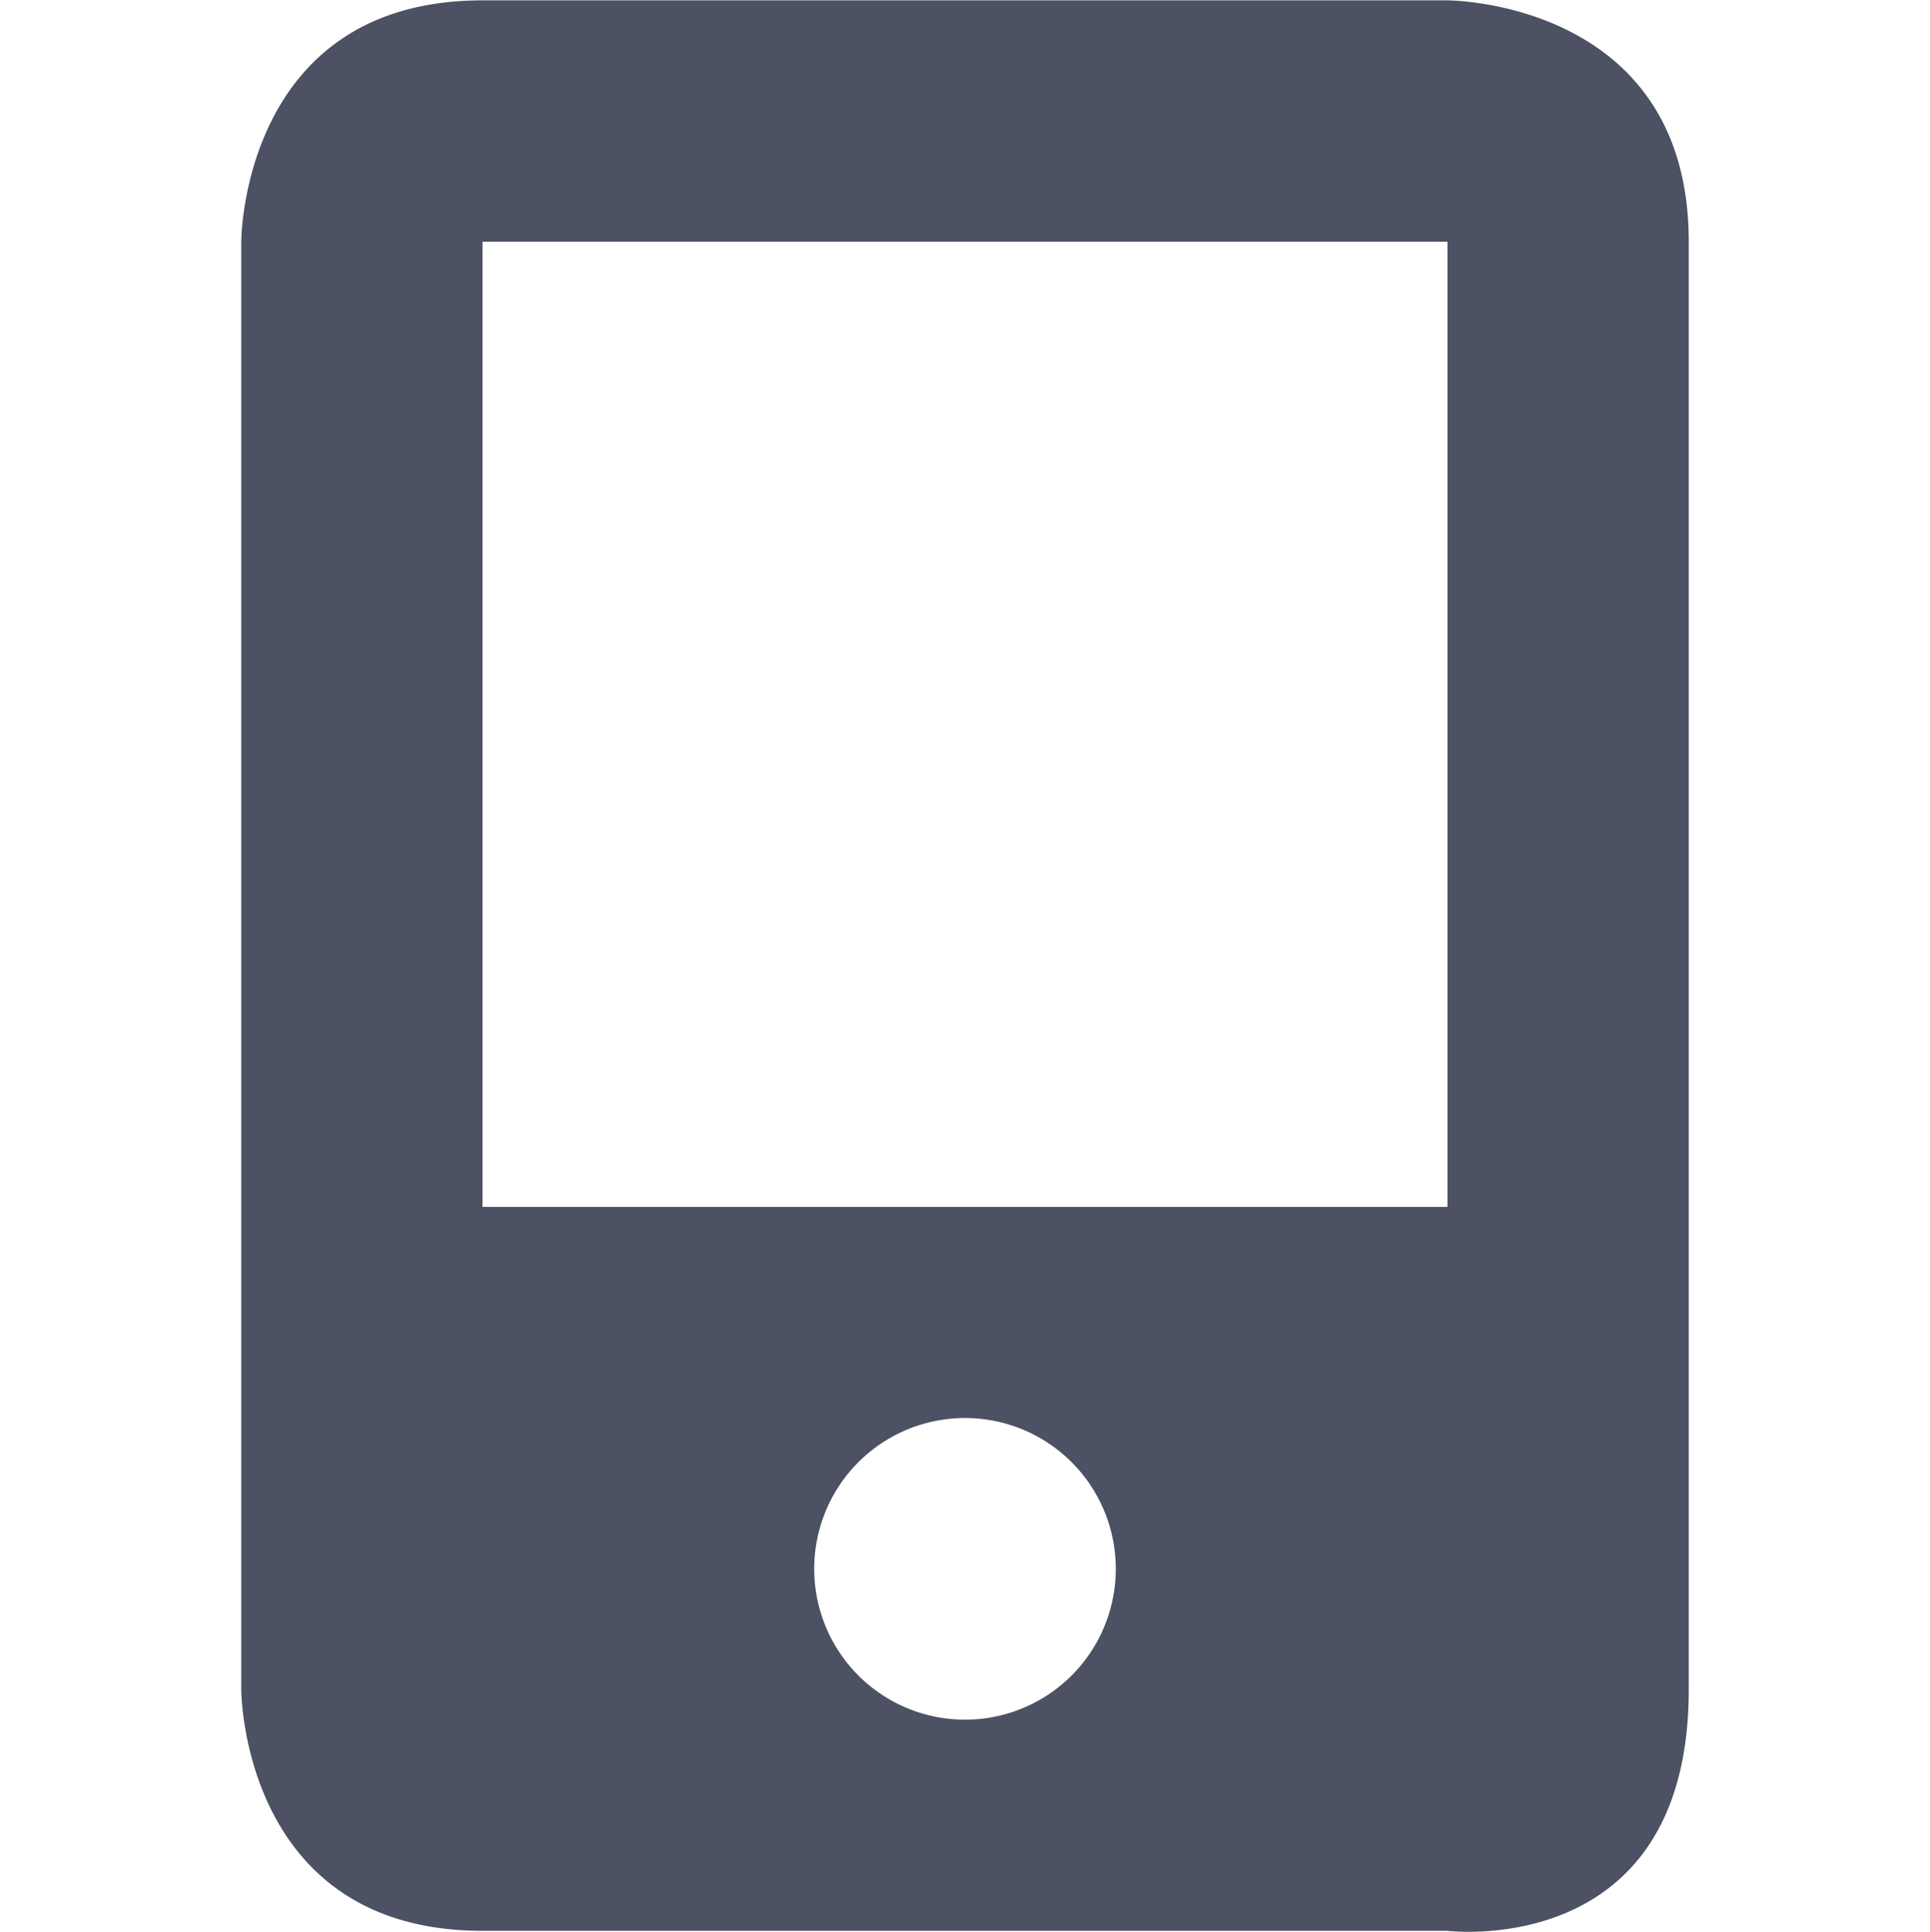 <svg xmlns="http://www.w3.org/2000/svg" width="16" height="16.012">
    <path d="M2 2.003v12s0 2 2 2h8s2 .25 2-2v-12c0-2-2-2-2-2H4c-2 0-2 2-2 2zm2 0h8v8H4zm4 9.75a1.25 1.25 0 110 2.5 1.25 1.25 0 010-2.5z" fill="#4c5263"/>
</svg>
